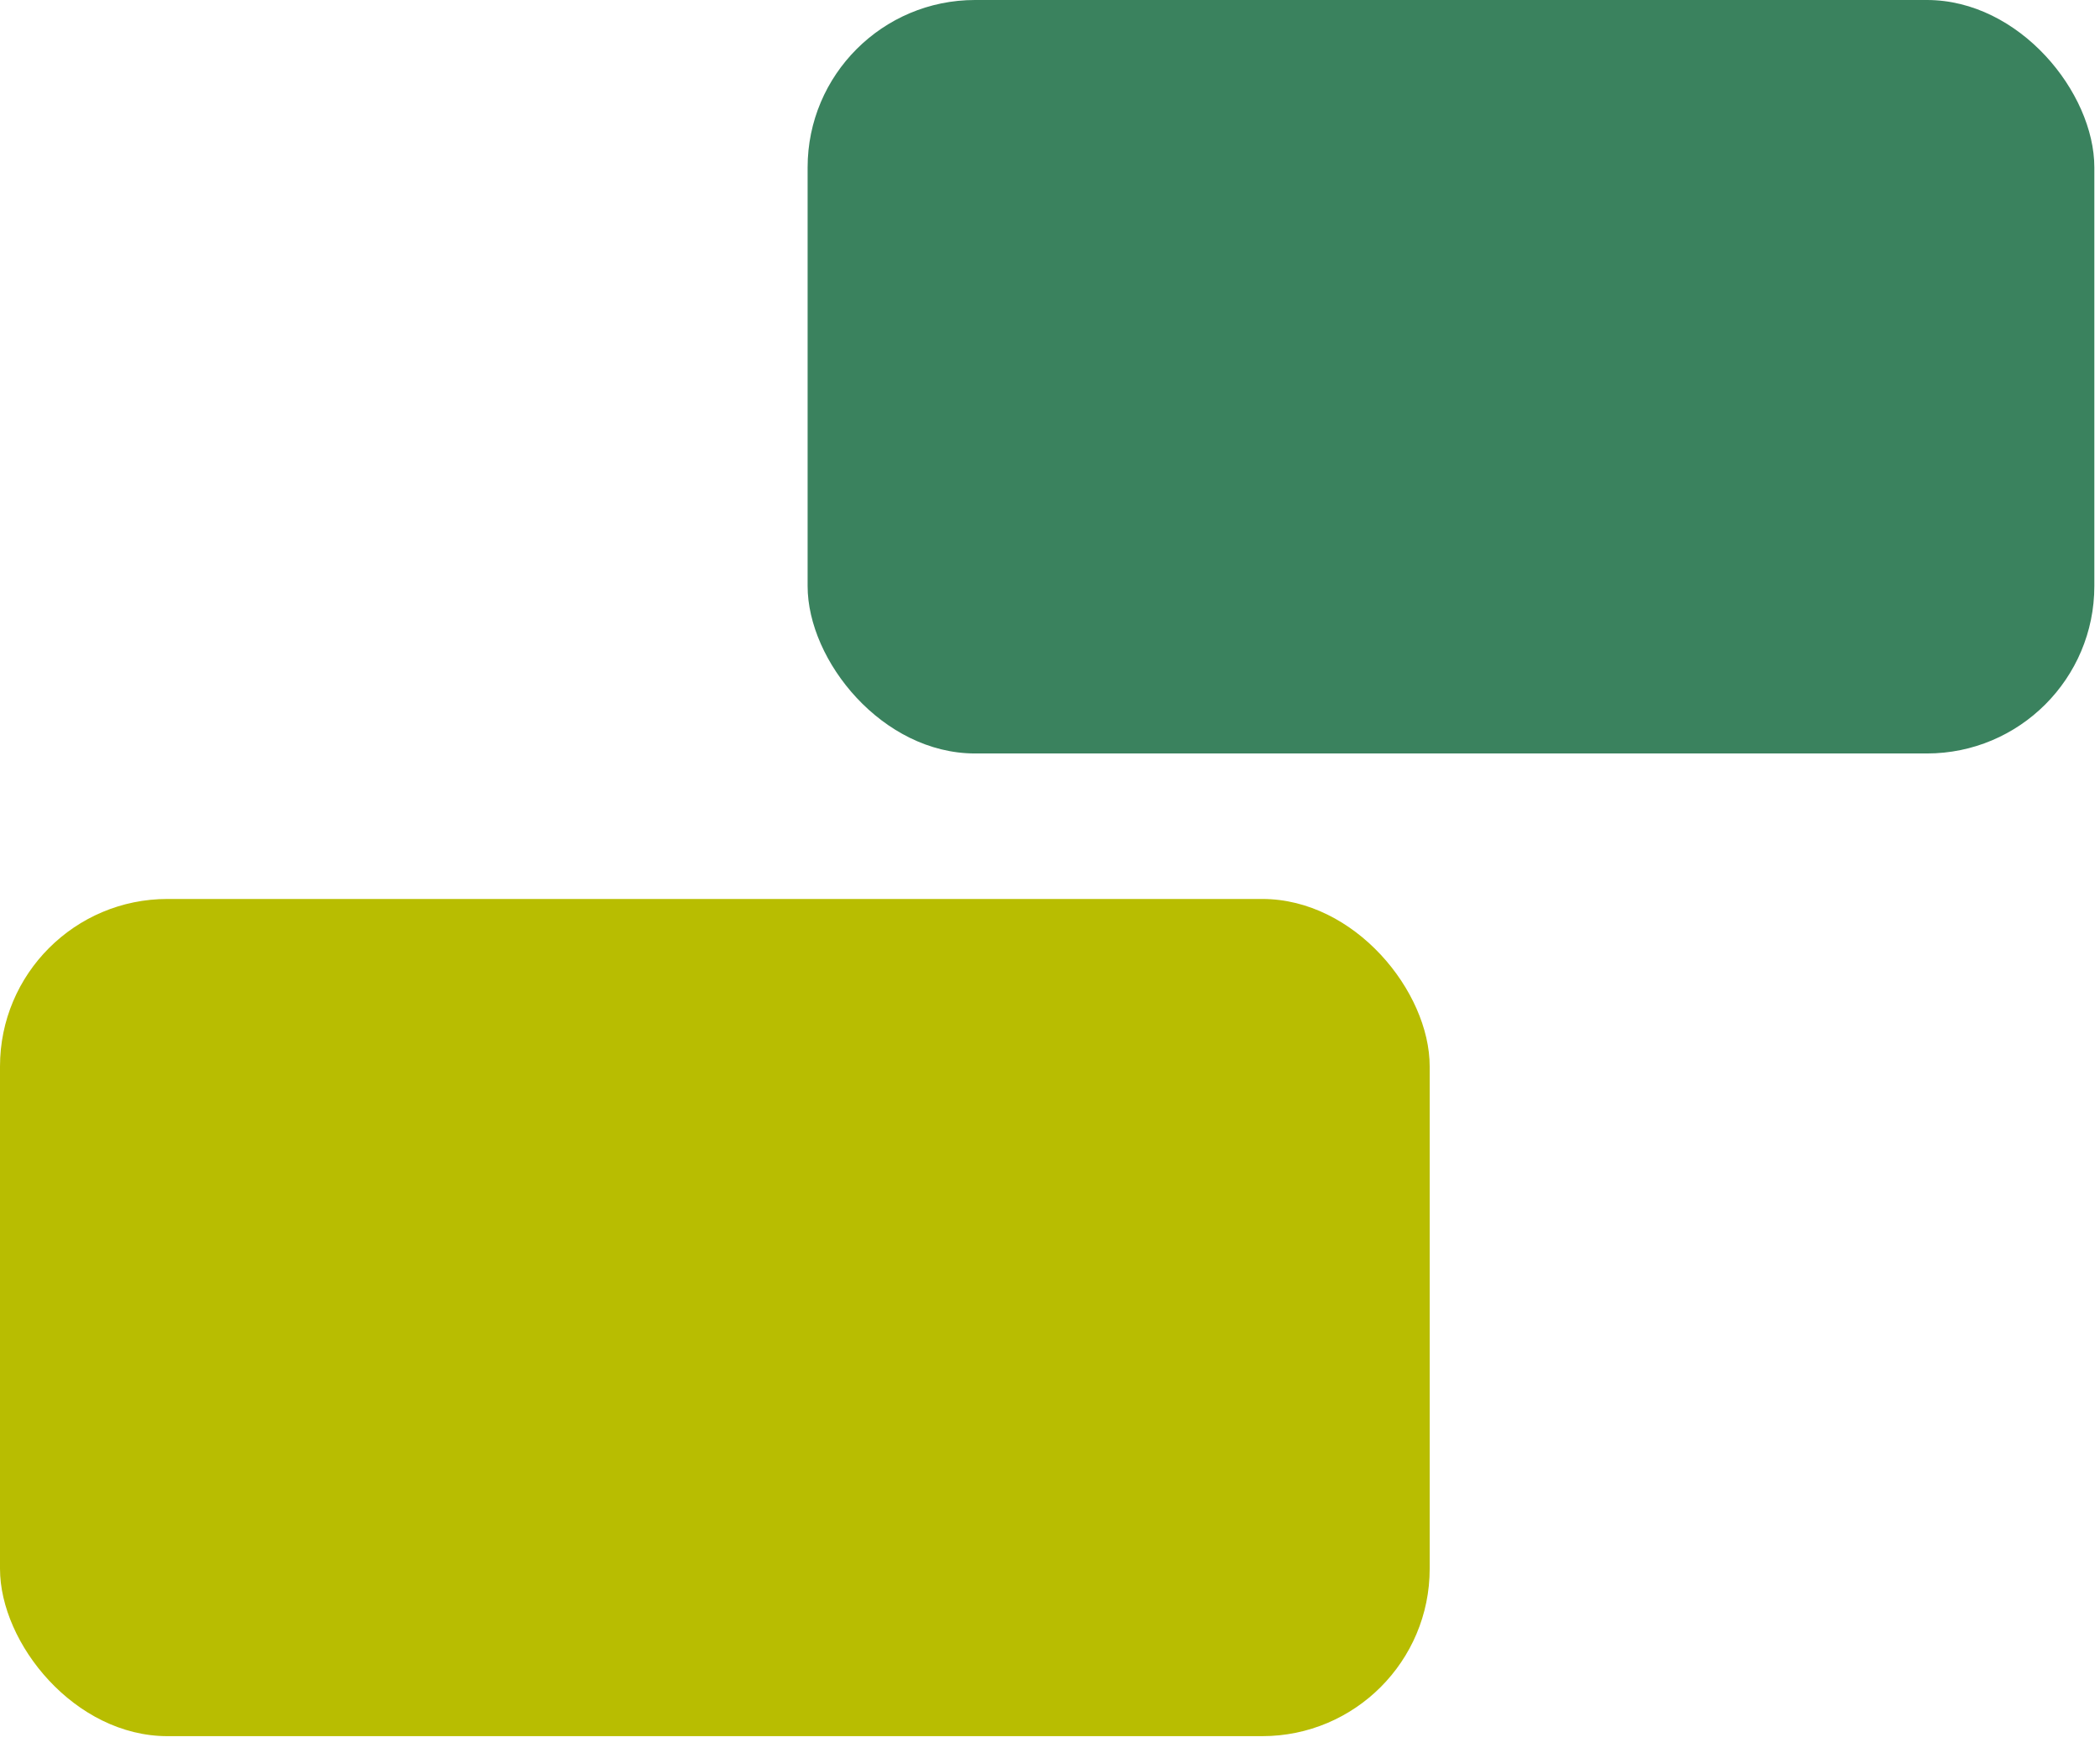 <svg width="121" height="101" viewBox="0 0 121 101" fill="none" xmlns="http://www.w3.org/2000/svg">
<rect y="51.8" width="82.377" height="48.24" rx="9.648" fill="#B8BD01"/>
<rect x="46.534" width="74.14" height="43.416" rx="9.648" fill="#3A825E"/>
</svg>
